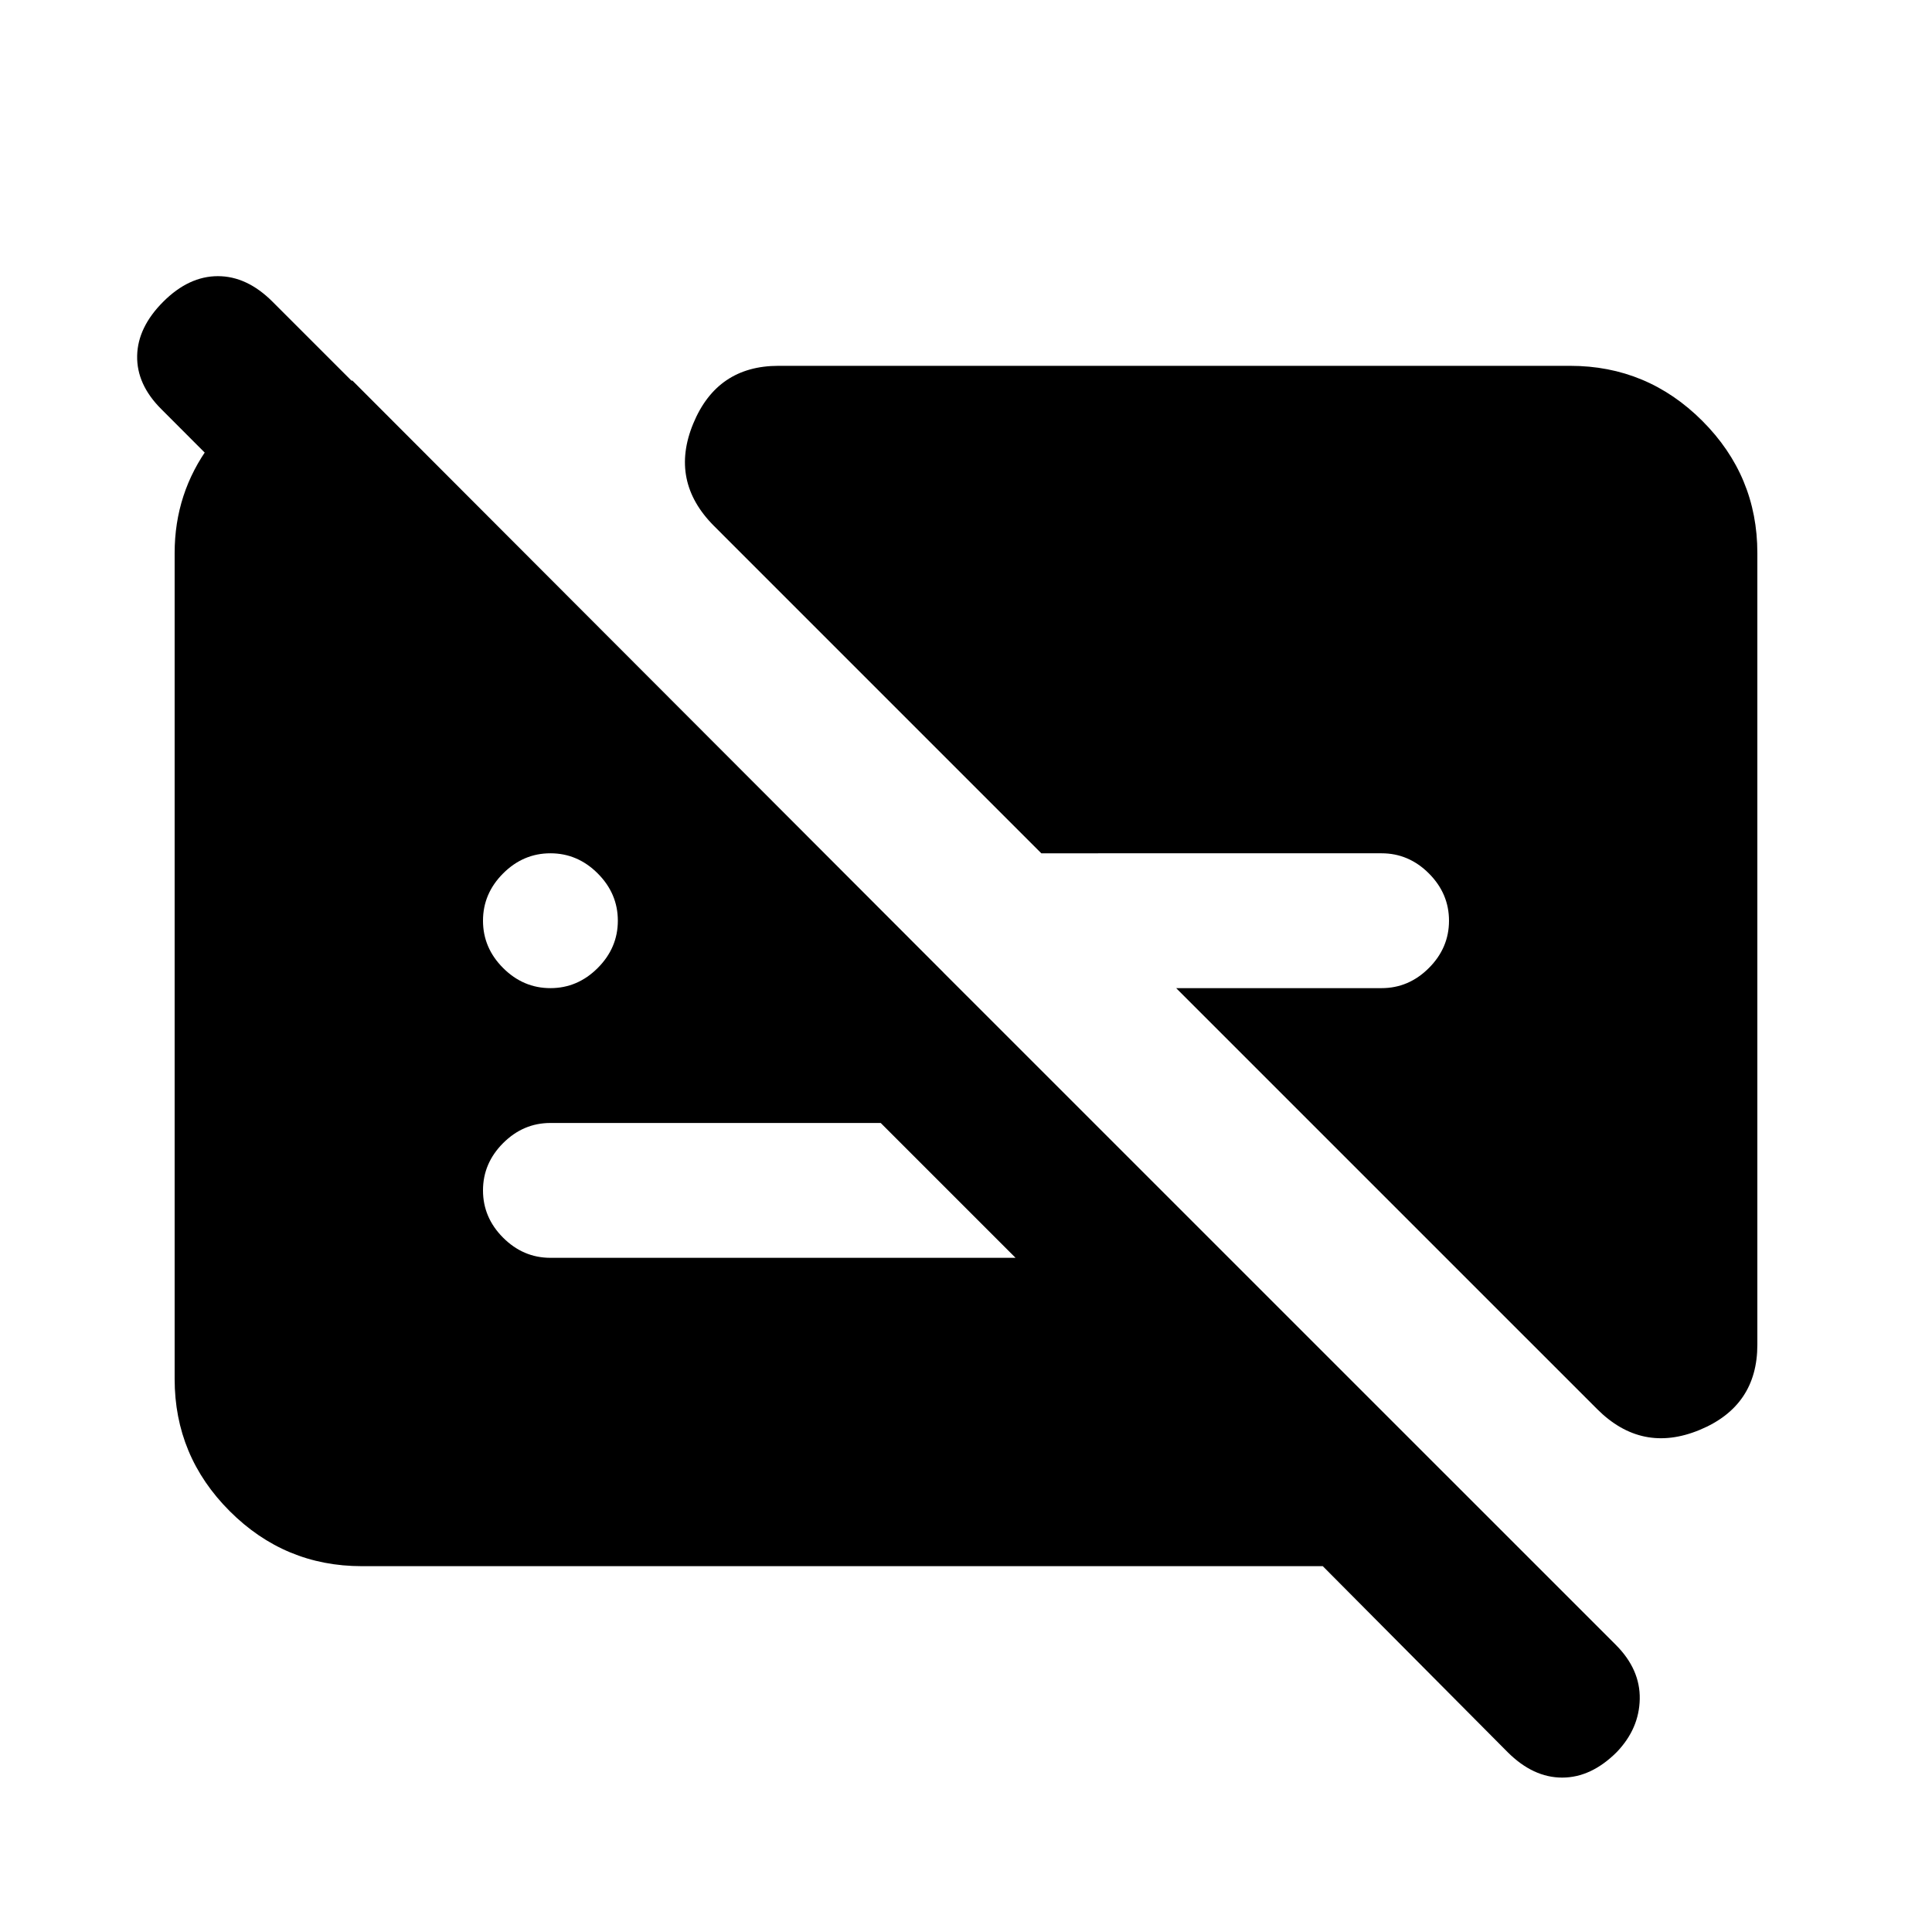 <svg xmlns="http://www.w3.org/2000/svg" height="20" viewBox="0 -960 960 960" width="20"><path d="M273.5-469q13.5 0 23.5-10t10-23.5q0-13.5-10-23.5t-23.5-10q-13.5 0-23.5 10t-10 23.5q0 13.5 10 23.5t23.5 10Zm599.72-216.22v393.42q0 30.47-28.7 42.33-28.69 11.86-50.91-10.36L584.43-469H686.5q13.5 0 23.5-10t10-23.5q0-13.5-10-23.5t-23.5-10H517.43l-162.6-162.61q-22.22-22.22-10.36-50.91 11.86-28.7 42.33-28.7h393.42q38.3 0 65.65 27.35 27.35 27.35 27.35 65.65ZM179.78-181.78q-38.3 0-65.65-27.35-27.35-27.35-27.35-65.65v-410.44q0-29.82 17.46-53.5 17.45-23.67 43.89-32.15h27l293.76 294.2H359.76L80.06-756.8Q67.87-769 68.15-783.2q.28-14.19 12.98-26.89 12.7-12.69 27.14-12.69 14.45 0 27.14 12.69L802.87-142.7q12.19 12.2 11.91 26.93-.28 14.73-11.41 26.36-12.7 12.69-27.14 12.69-14.45 0-27.14-12.69l-91.81-92.37h-477.5ZM437.63-402H273.5q-13.5 0-23.5 10t-10 23.5q0 13.5 10 23.5t23.5 10h231.13l-67-67Z"/></svg>